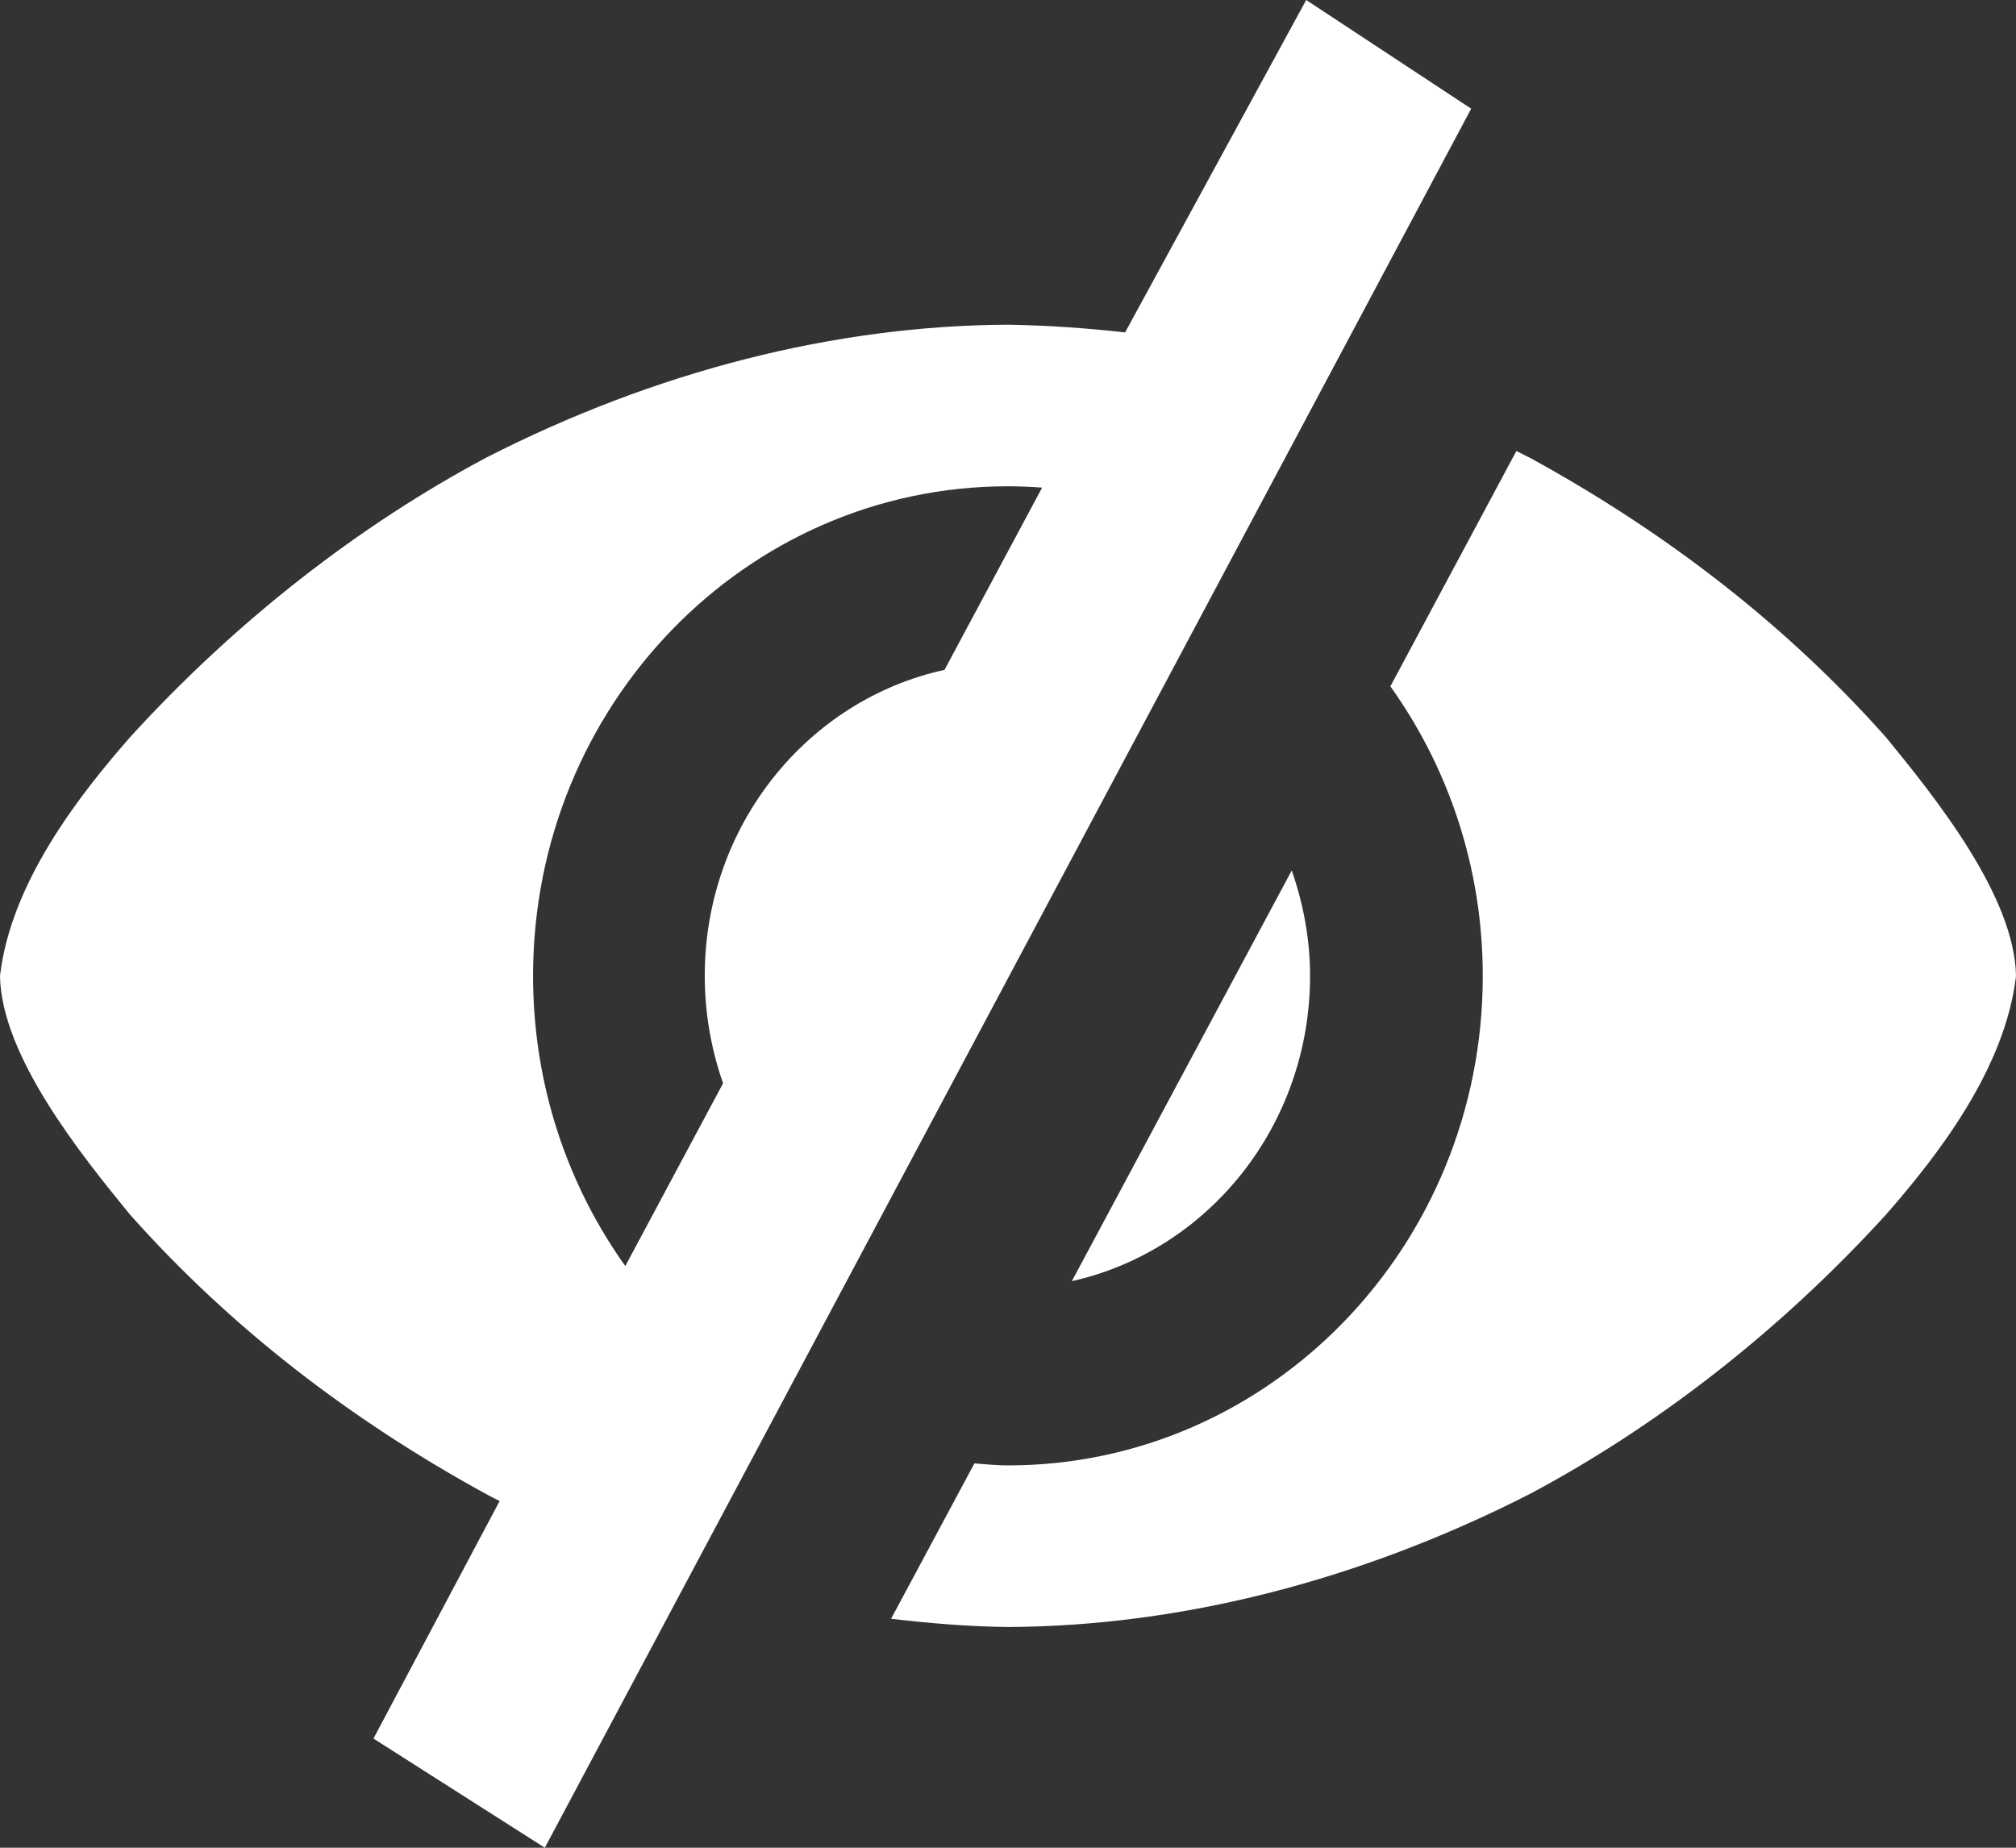 <svg width="12" height="11" viewBox="0 0 12 11" fill="none" xmlns="http://www.w3.org/2000/svg">
<rect x="0" y="0" width="12" height="11" fill="#333333" stroke="none"/>
<path d="M6.697 1.979C6.468 1.953 6.236 1.937 6 1.933C4.97 1.938 3.902 2.209 2.891 2.726C2.14 3.127 1.409 3.692 0.774 4.389C0.462 4.745 0.064 5.26 0 5.81C0.008 6.286 0.482 6.874 0.774 7.231C1.37 7.901 2.082 8.45 2.891 8.893C2.918 8.908 2.946 8.922 2.974 8.936L2.223 10.35L3.243 11L8.757 0.647L7.775 0L6.697 1.979ZM9.026 2.685L8.276 4.086C8.621 4.569 8.826 5.164 8.826 5.81C8.826 7.419 7.56 8.724 5.999 8.724C5.932 8.724 5.866 8.717 5.8 8.712L5.304 9.637C5.533 9.664 5.764 9.683 6 9.686C7.031 9.681 8.099 9.408 9.108 8.893C9.859 8.493 10.591 7.928 11.226 7.231C11.538 6.875 11.936 6.36 12 5.81C11.992 5.334 11.518 4.746 11.226 4.389C10.63 3.719 9.918 3.17 9.108 2.726C9.081 2.712 9.053 2.699 9.026 2.685ZM5.999 2.895C6.068 2.895 6.136 2.898 6.203 2.903L5.622 3.988C4.807 4.166 4.195 4.914 4.195 5.809C4.195 6.034 4.234 6.249 4.304 6.449C4.304 6.449 4.305 6.449 4.304 6.449L3.722 7.537C3.377 7.054 3.173 6.456 3.173 5.81C3.173 4.2 4.438 2.895 5.999 2.895ZM7.689 5.182L6.38 7.627C7.191 7.446 7.798 6.701 7.798 5.809C7.798 5.588 7.757 5.378 7.689 5.182Z" fill="white"/>
</svg>
